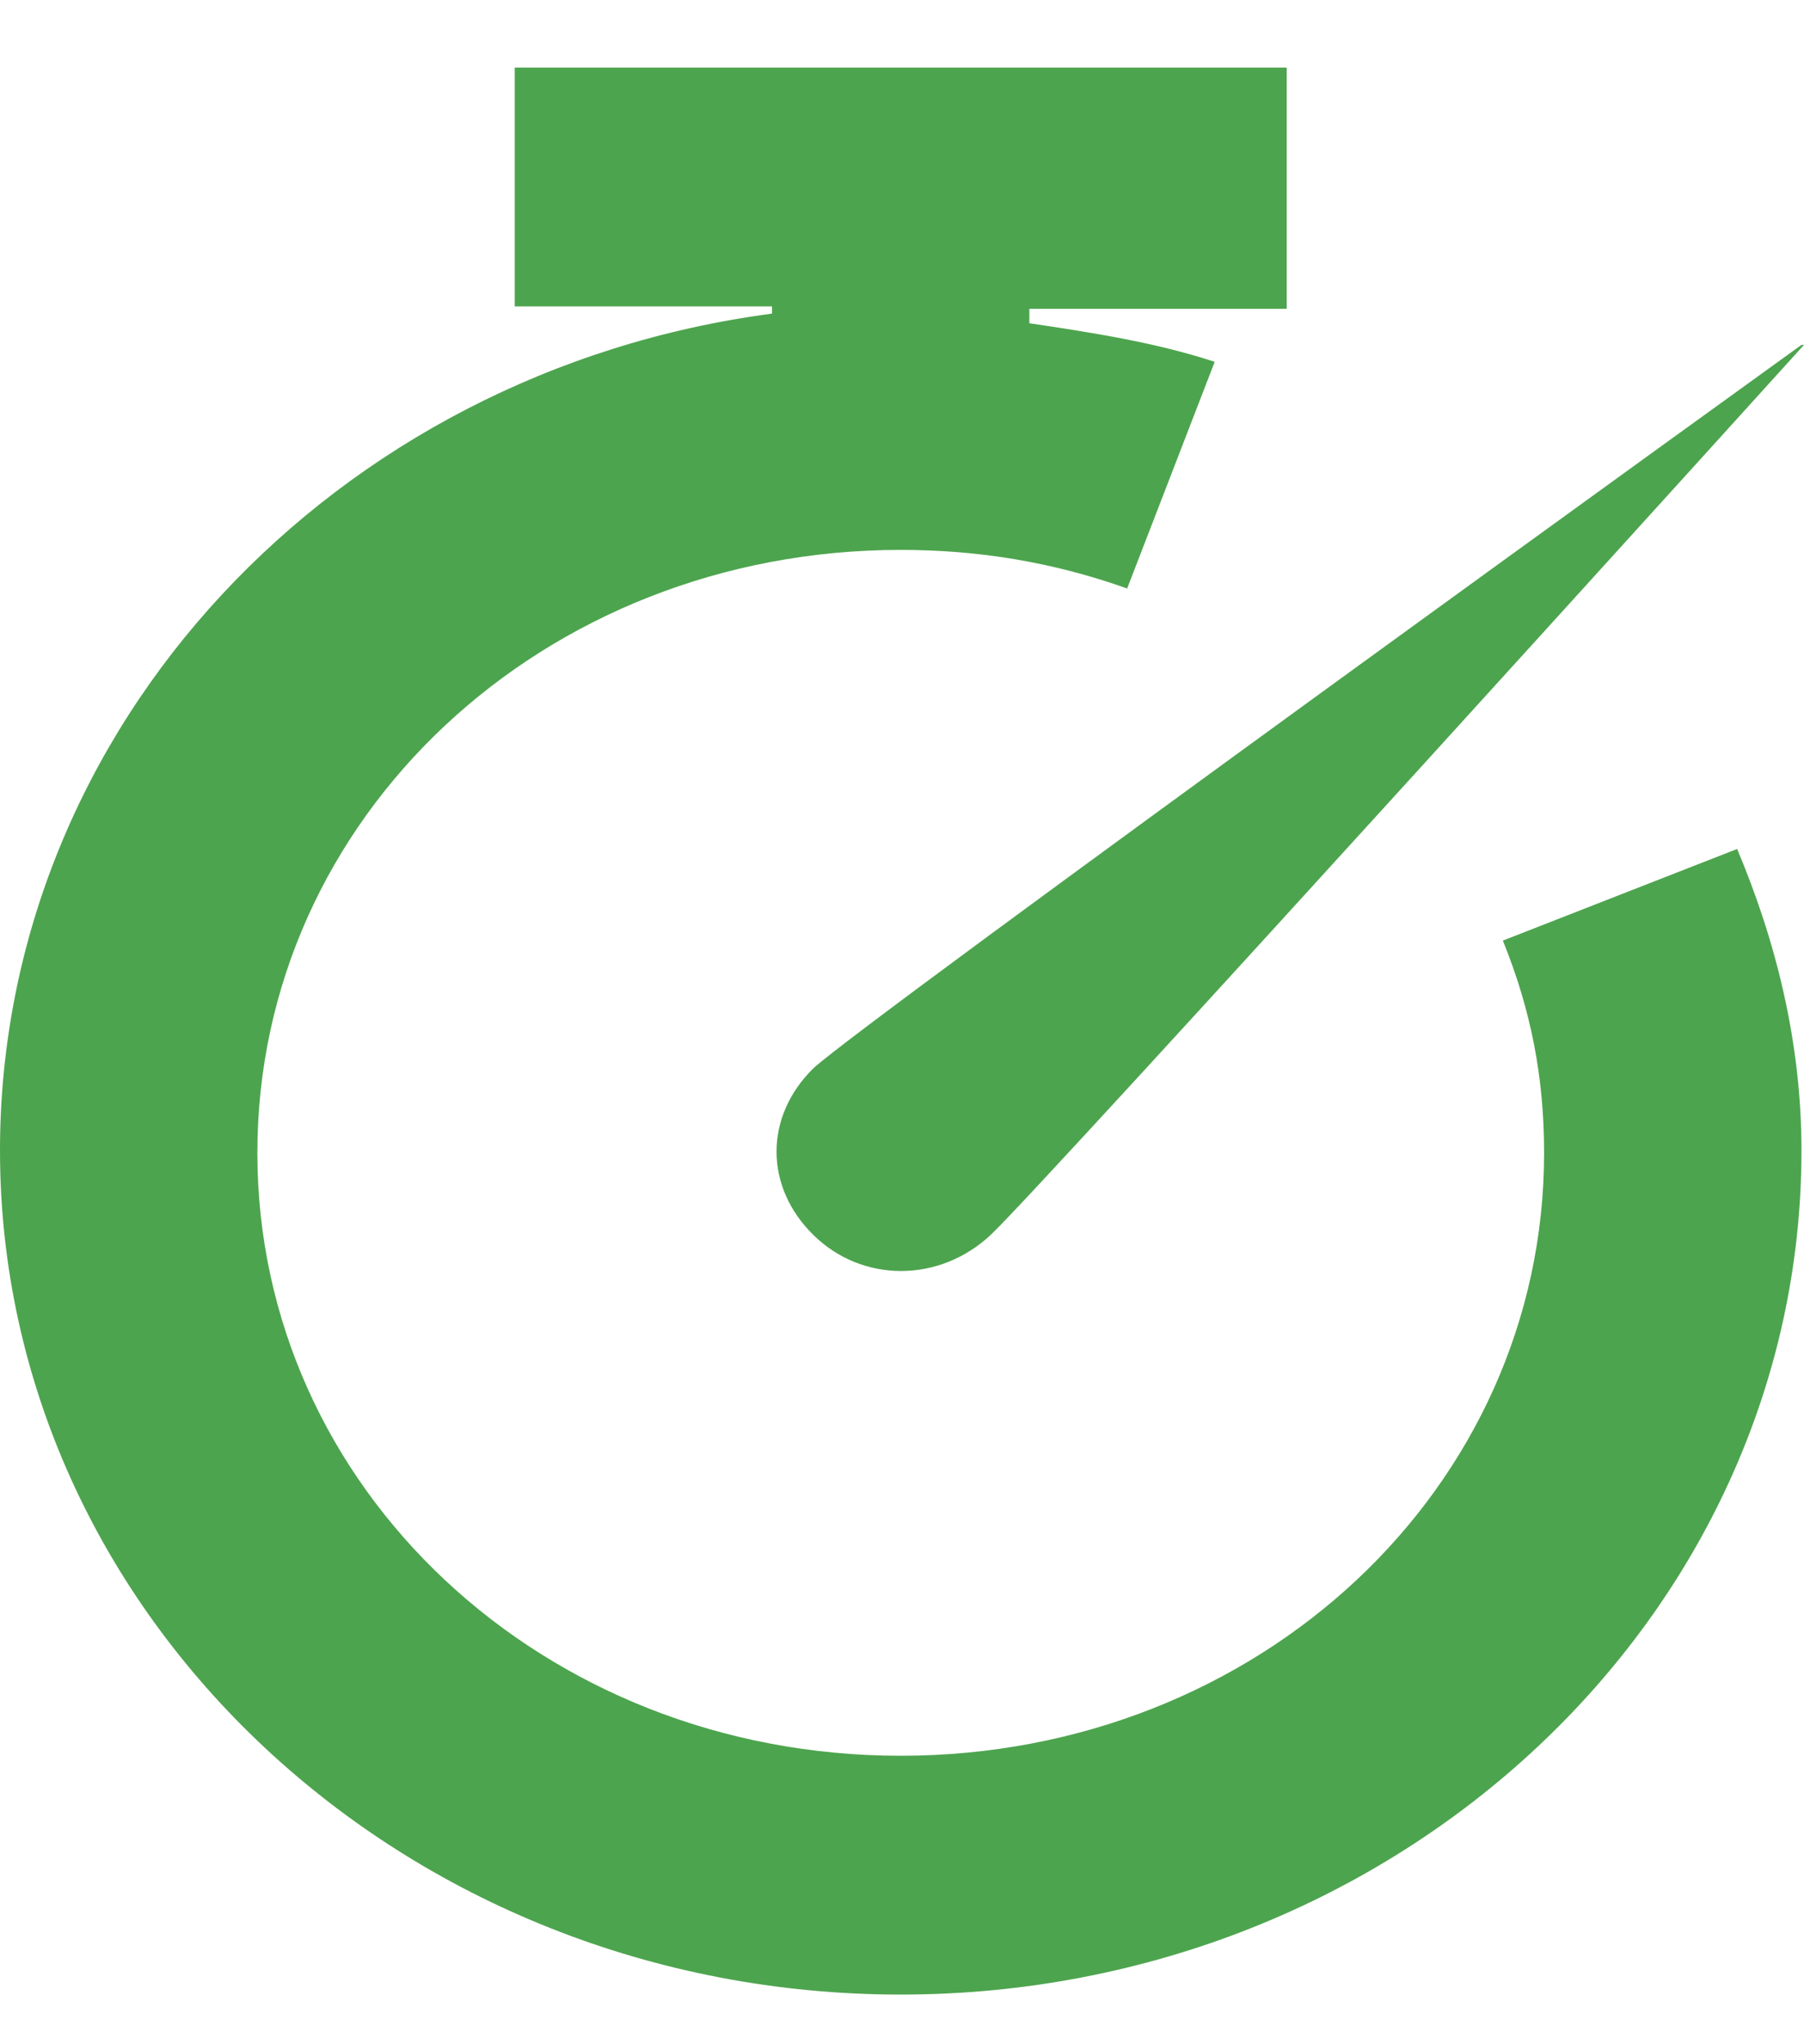 <svg width="15" height="17" viewBox="0 0 15 17" fill="none" xmlns="http://www.w3.org/2000/svg">
<path d="M4.28 0.542V2.548H6.419V2.608C2.782 3.089 0 6.037 0 9.567C0 13.438 3.359 16.587 7.489 16.587C11.619 16.587 14.979 13.438 14.979 9.567C14.979 8.665 14.765 7.822 14.444 7.06L12.496 7.822C12.732 8.404 12.839 8.965 12.839 9.587C12.839 12.375 10.464 14.601 7.489 14.601C4.515 14.601 2.14 12.375 2.14 9.587C2.14 6.799 4.515 4.573 7.489 4.573C8.131 4.573 8.752 4.673 9.372 4.894L10.1 3.009C9.608 2.848 9.094 2.768 8.559 2.688V2.568H10.699V0.562H4.28V0.542ZM14.979 2.868C14.979 2.868 7.168 8.504 6.762 8.885C6.355 9.286 6.355 9.868 6.762 10.269C7.168 10.67 7.81 10.67 8.238 10.269C8.666 9.868 15 2.868 15 2.868H14.979Z" fill="#4DA44E"/>
</svg>

